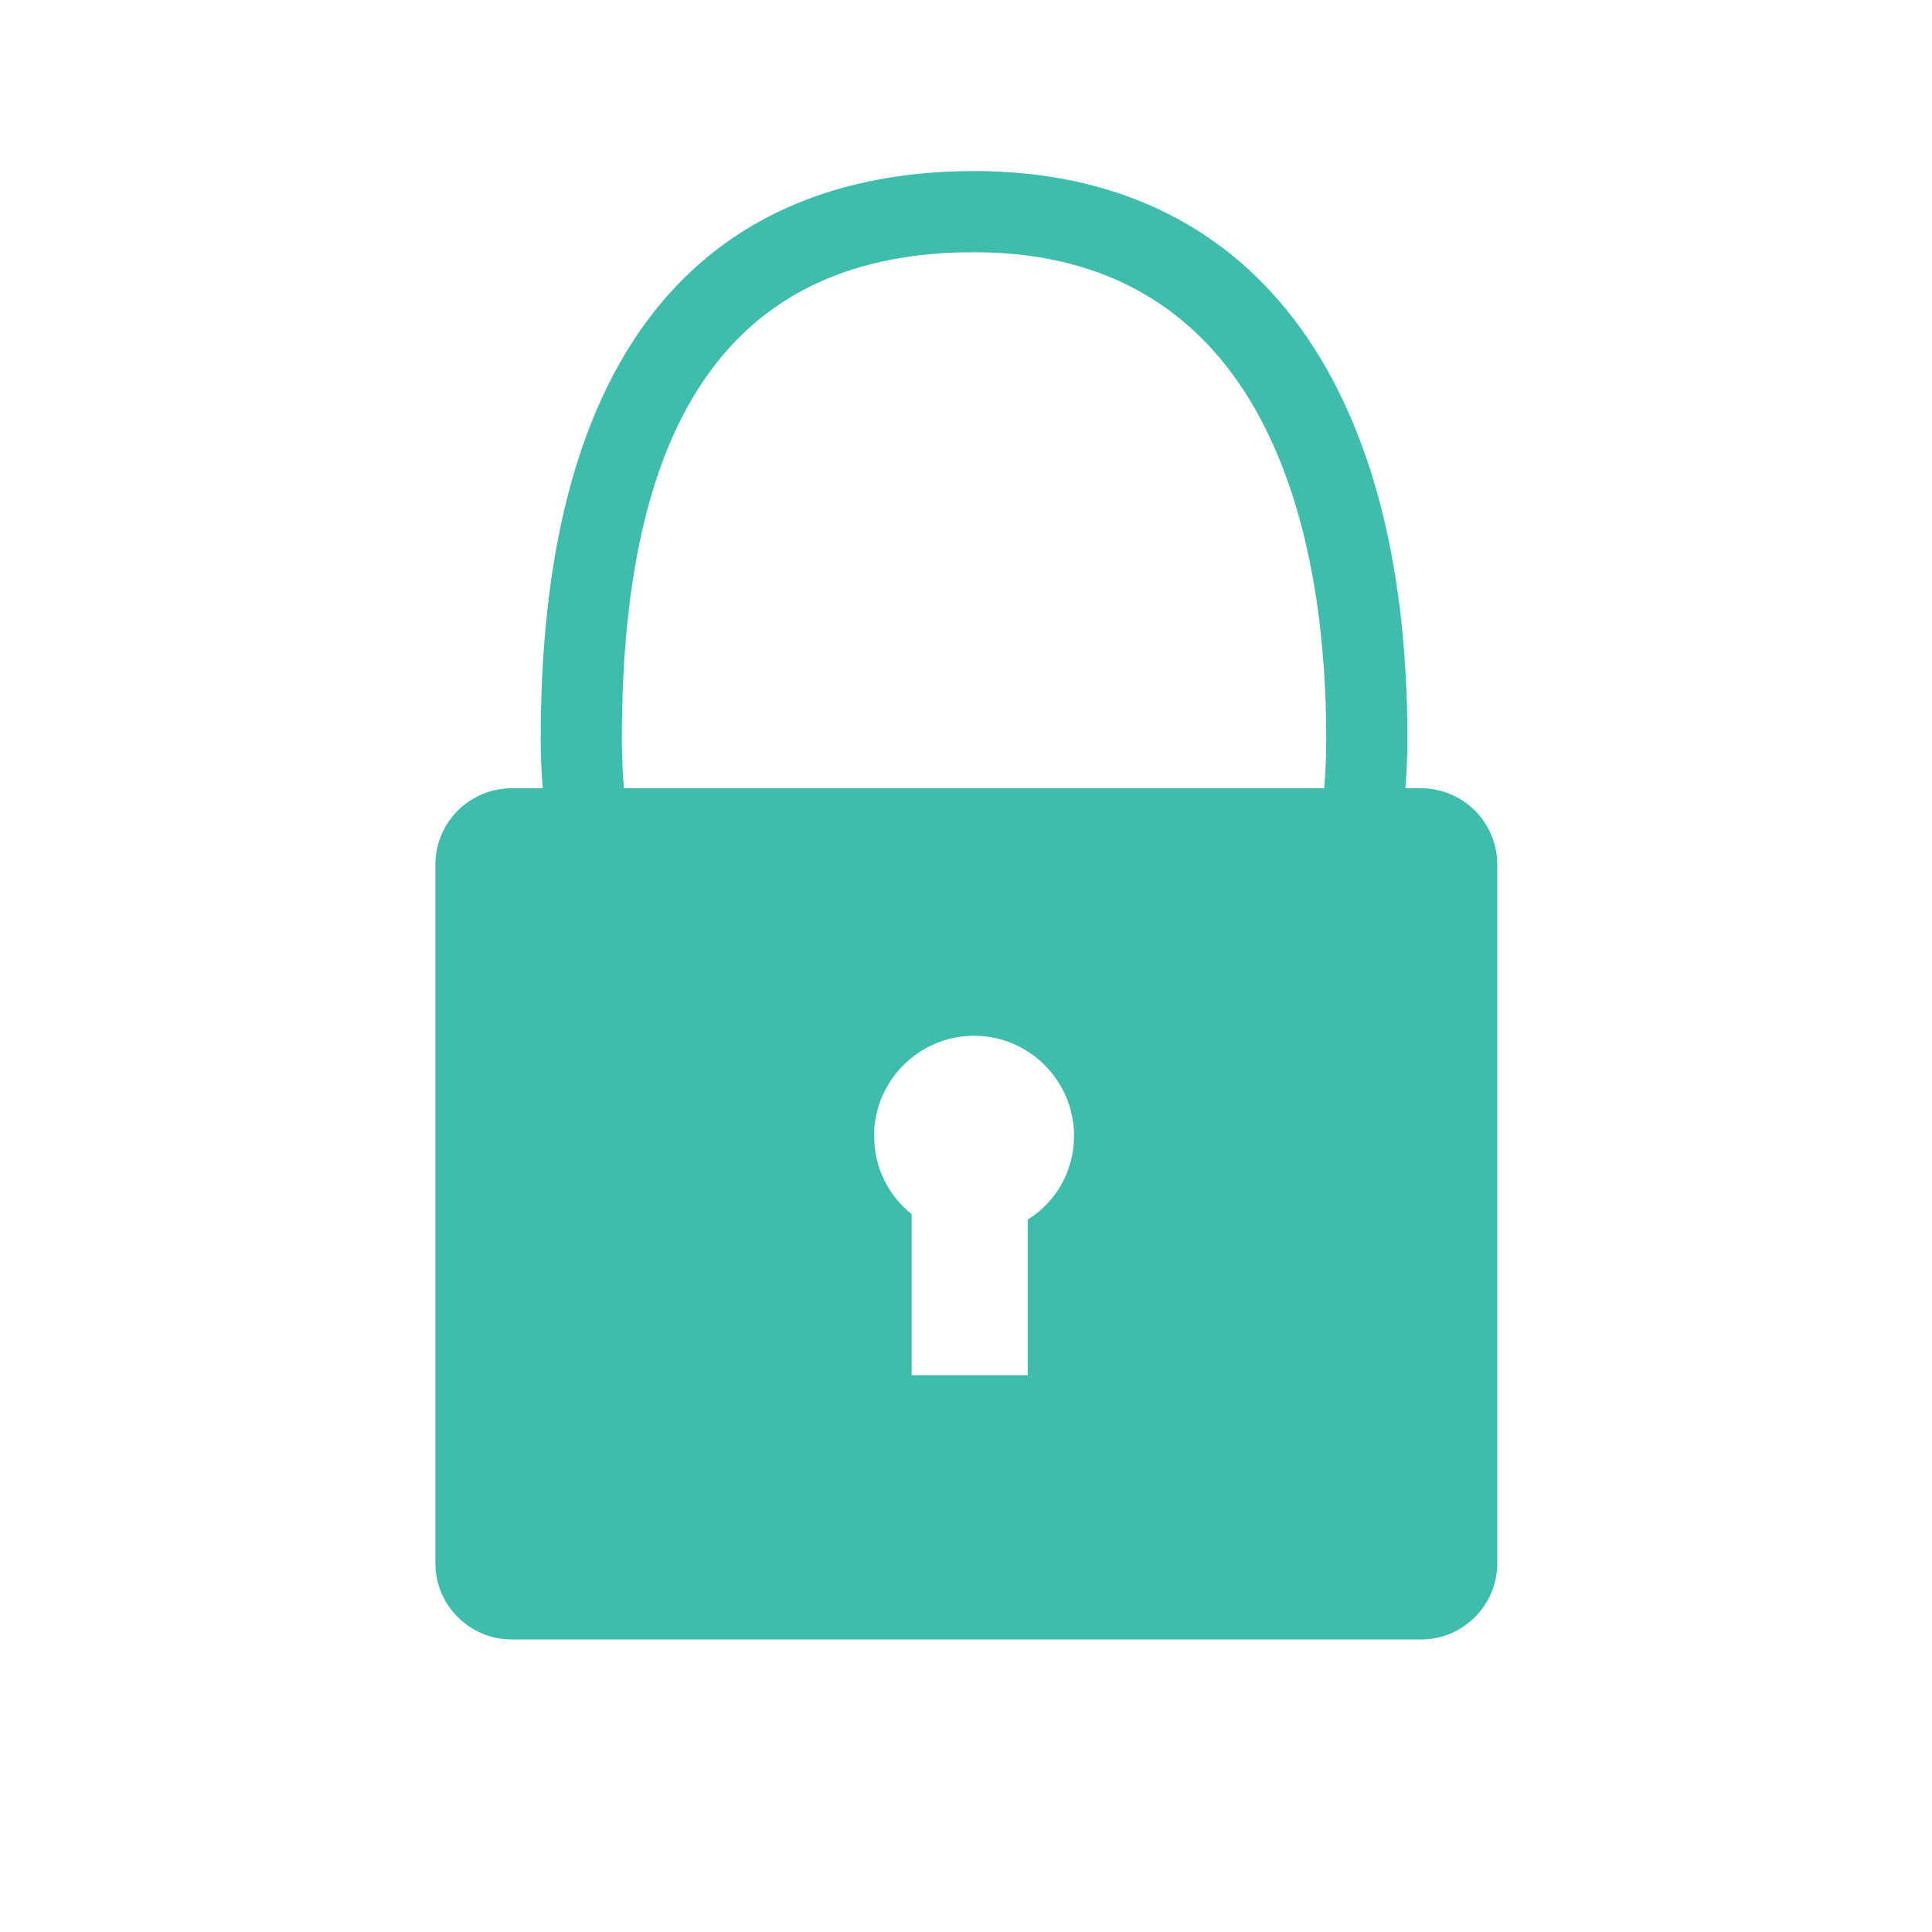 <?xml version="1.0" encoding="utf-8"?>
<!-- Generator: Adobe Illustrator 19.2.1, SVG Export Plug-In . SVG Version: 6.00 Build 0)  -->
<!DOCTYPE svg PUBLIC "-//W3C//DTD SVG 1.1//EN" "http://www.w3.org/Graphics/SVG/1.1/DTD/svg11.dtd">
<svg version="1.1" id="Layer_1" xmlns="http://www.w3.org/2000/svg" xmlns:xlink="http://www.w3.org/1999/xlink" x="0px" y="0px"
	 width="288px" height="288px" viewBox="0 0 288 288" enable-background="new 0 0 288 288" xml:space="preserve">
<g id="Layer_1_1_">
</g>
<g id="Final_Artwork">
	<path fill="#3EBDAC" d="M211.8,117.5h-2.3c0.2-2.4,0.3-4.9,0.3-7.4c0-53.8-23.5-84.6-64.6-84.6c-29.5,0-64.6,14.7-64.6,84.6
		c0,2.5,0.1,4.9,0.3,7.4h-4.6c-6.3,0-11.4,5.1-11.4,11.4V233c0,6.3,5.1,11.4,11.4,11.4h135.5c6.3,0,11.4-5.1,11.4-11.4V128.9
		C223.2,122.6,218.1,117.5,211.8,117.5z M153.2,181.8V205h-17.3v-24c-3.4-2.7-5.6-6.9-5.6-11.7c0-8.2,6.7-14.9,14.9-14.9
		s14.9,6.7,14.9,14.9C160.1,174.6,157.4,179.2,153.2,181.8z M197.4,117.5H93c-0.2-2.4-0.3-4.9-0.3-7.4c0-48.8,17.2-72.5,52.5-72.5
		c45.6,0,52.5,45.4,52.5,72.5C197.7,112.6,197.6,115,197.4,117.5z"/>
</g>
</svg>
